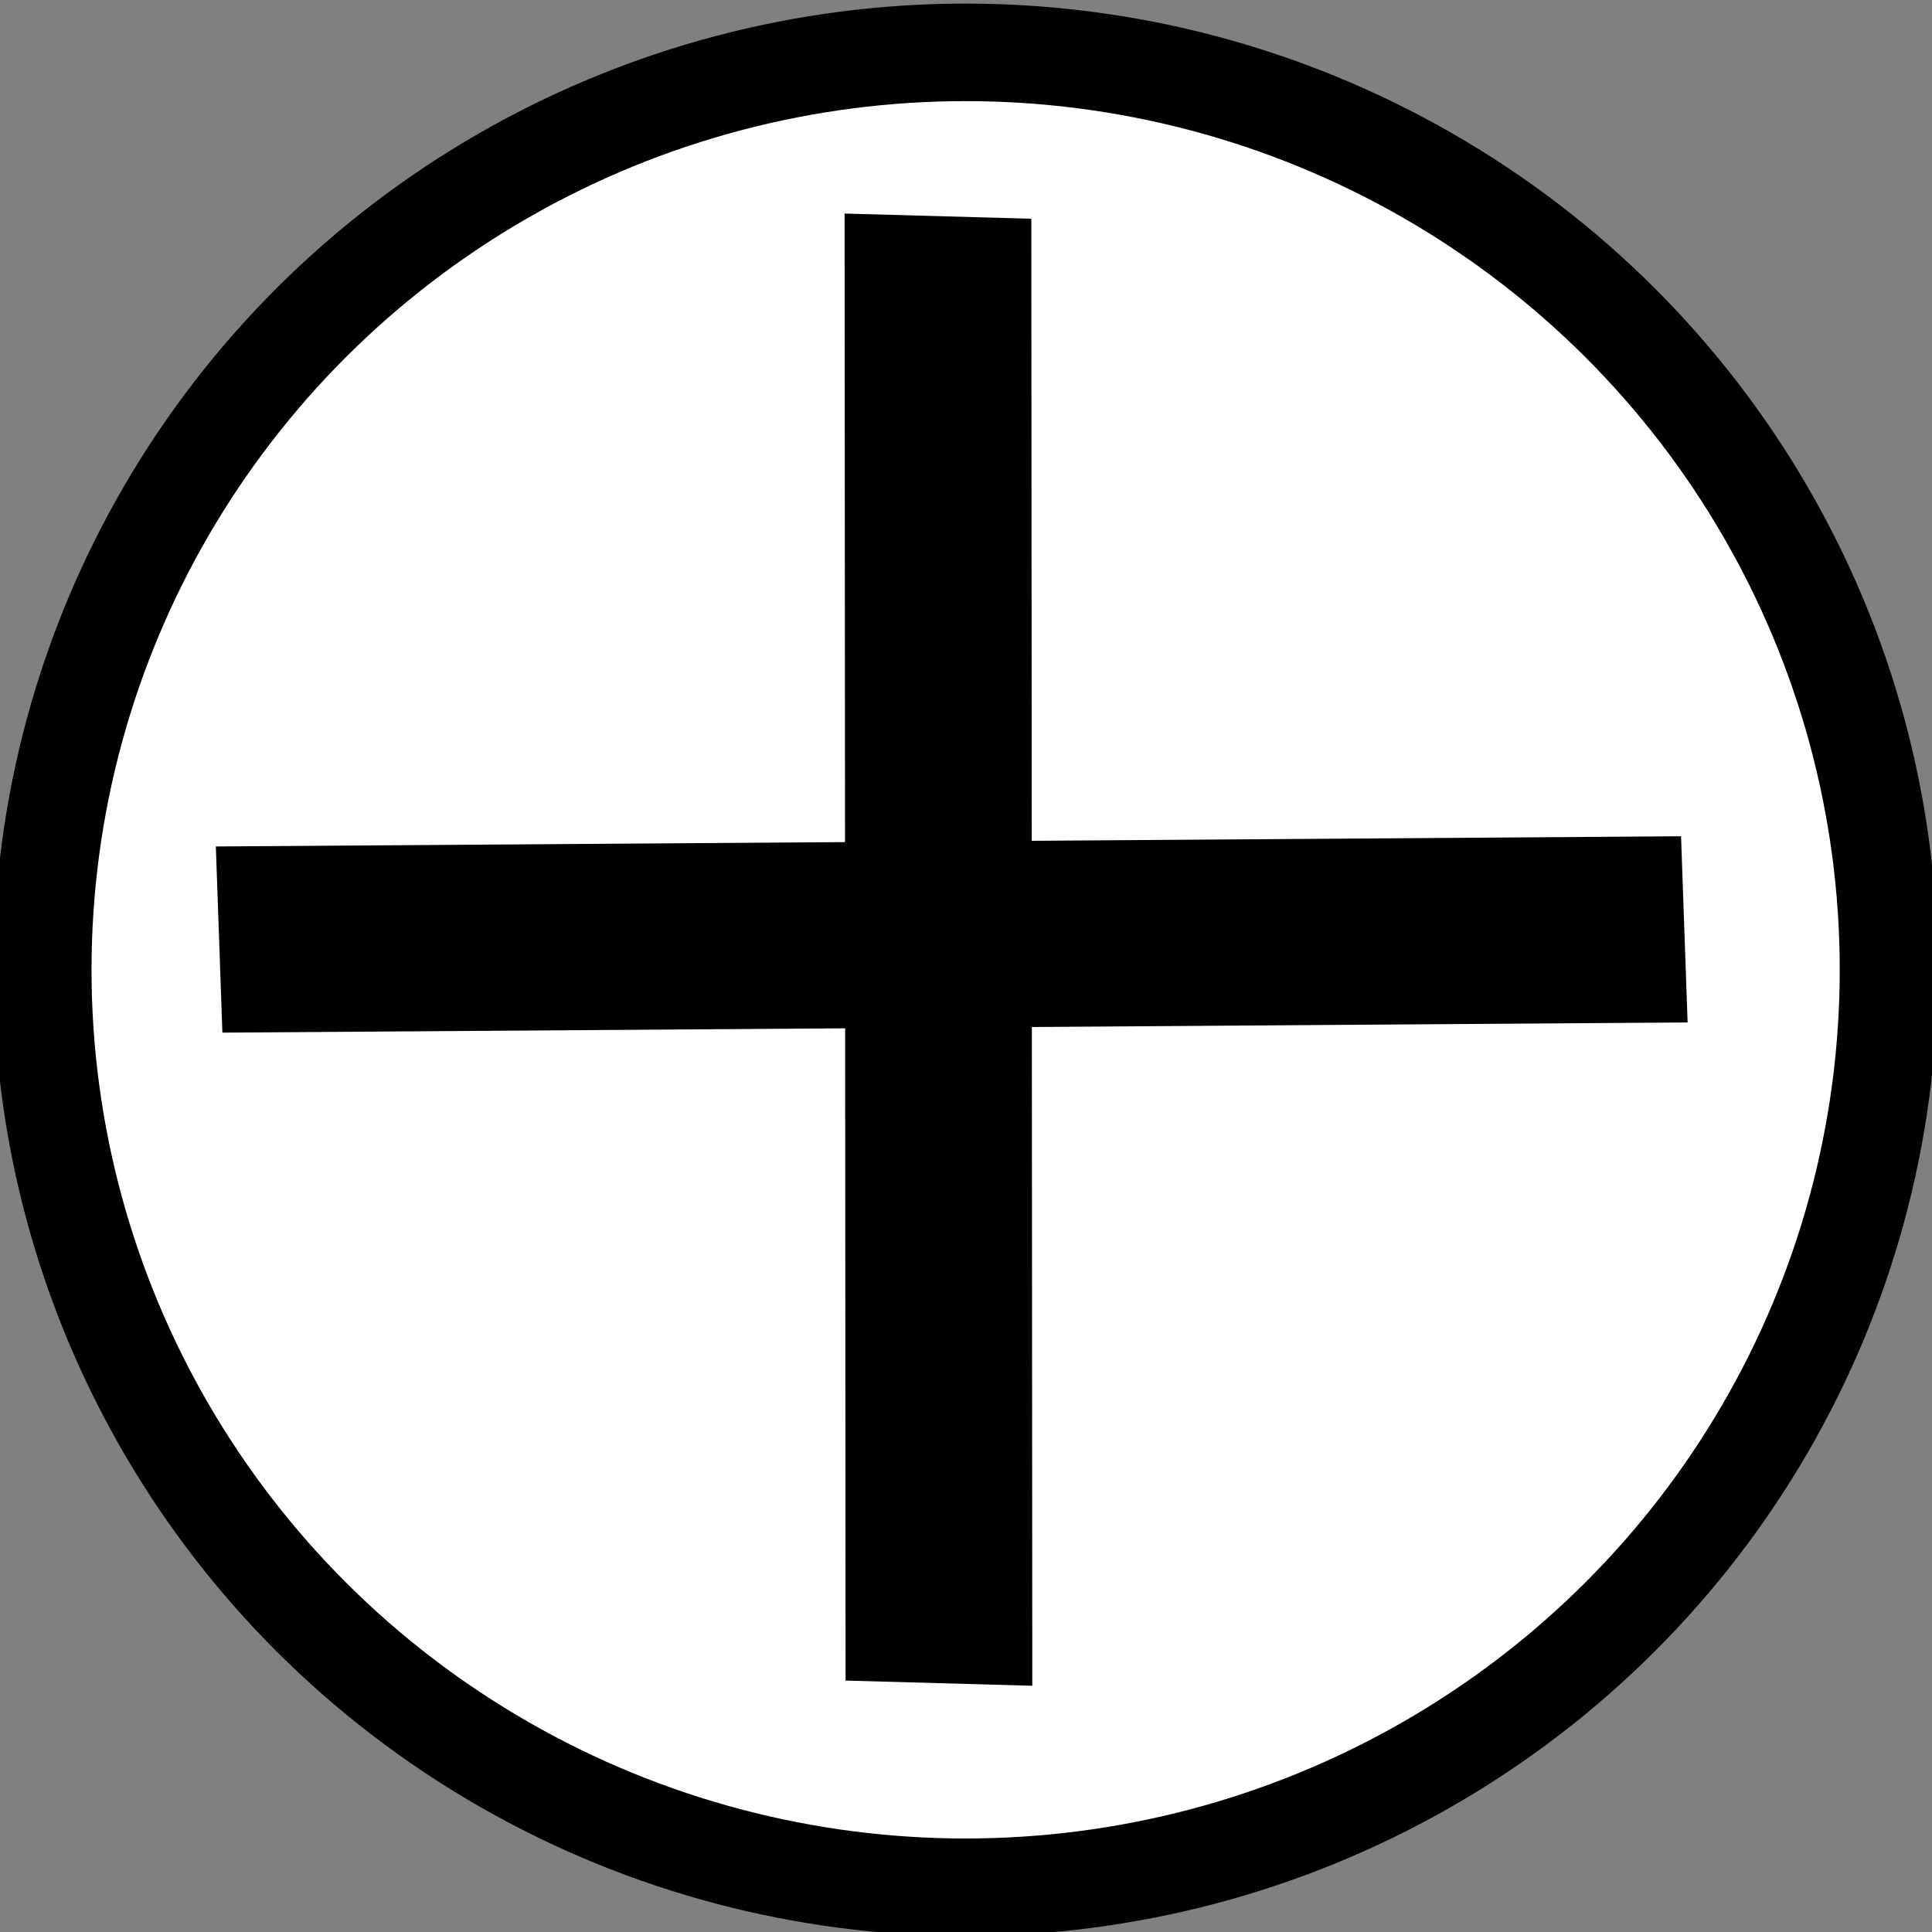 <?xml version="1.0" encoding="UTF-8" standalone="no"?>
<svg
   xmlns:dc="http://purl.org/dc/elements/1.1/"
   xmlns:cc="http://creativecommons.org/ns#"
   xmlns:rdf="http://www.w3.org/1999/02/22-rdf-syntax-ns#"
   xmlns:svg="http://www.w3.org/2000/svg"
   xmlns="http://www.w3.org/2000/svg"
   width="100mm"
   height="100mm"
   viewBox="0 0 100 100"
   version="1.1"
   id="svg8">
  <rect x="0" y="0" width="100" height="100" fill="#808080" stroke="none"/>
  <defs
     id="defs2" />
  <g
     id="layer1"
     style="stroke-width:5.292;stroke-miterlimit:4;stroke-dasharray:none"
     transform="matrix(0.959,0,0,0.954,2.031,2.459)">
    <ellipse
       id="path10"
       cx="50"
       cy="50.04"
       rx="49.824"
       ry="49.777"
       style="fill:#ffffff;stroke:#000000;stroke-width:5.292;stroke-miterlimit:4;stroke-dasharray:none;stroke-opacity:1" />
    <rect
       style="fill:#000000;fill-opacity:1;stroke:#000000;stroke-width:5.293;stroke-miterlimit:4;stroke-dasharray:none;stroke-opacity:1"
       id="rect841"
       width="73.789"
       height="4.818"
       x="10.657"
       y="46.094"
       transform="matrix(1,-0.007,0.035,0.999,0,0)" />
    <rect
       style="fill:#000000;fill-opacity:1;stroke:#000000;stroke-width:5.293;stroke-miterlimit:4;stroke-dasharray:none;stroke-opacity:1"
       id="rect841-5"
       width="74.301"
       height="4.785"
       x="-84.739"
       y="46.109"
       transform="matrix(-6.5750149e-4,-1,1,0.028,0,0)" />
  </g>
</svg>
